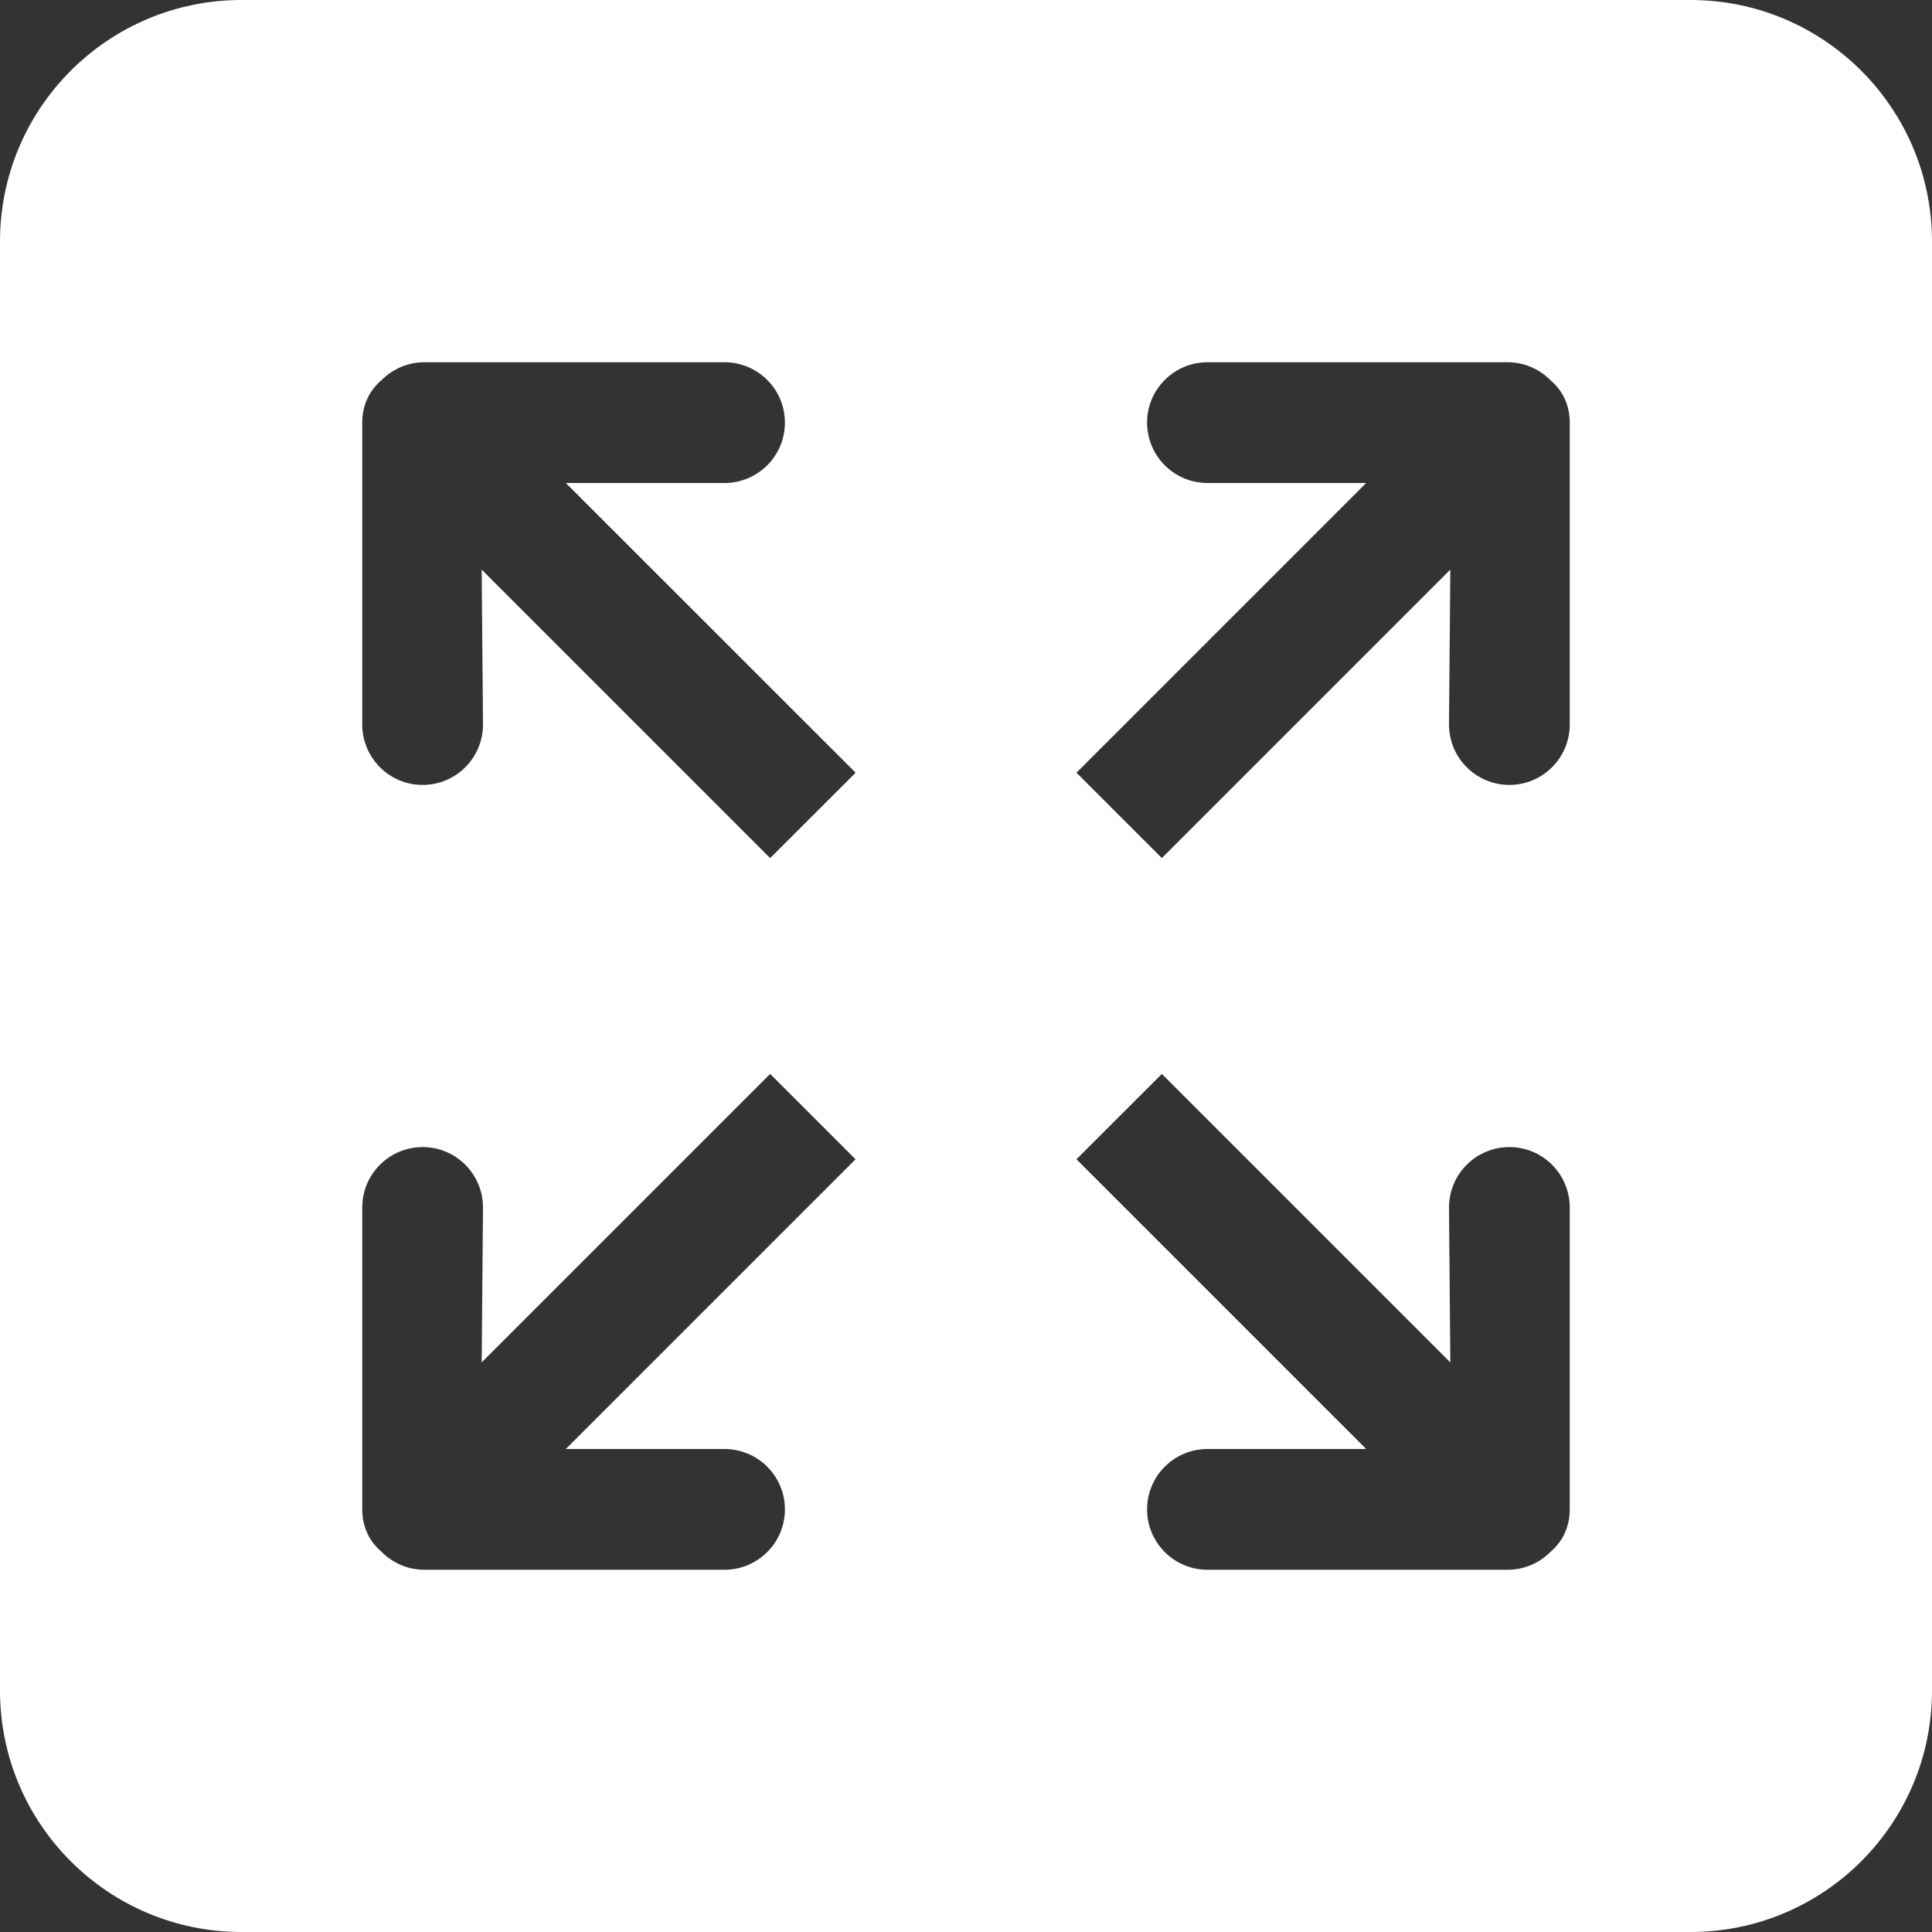 <svg width="22" height="22" viewBox="0 0 22 22" fill="none" xmlns="http://www.w3.org/2000/svg">
<rect x="0" y="0" width="22" height="22" fill="#333333" stroke="none"/>
<path d="M19.25 0H2.75C1.231 0 0 1.231 0 2.75V19.25C0 20.769 1.231 22 2.75 22H19.25C20.769 22 22 20.769 22 19.25V2.75C22 1.231 20.769 0 19.25 0ZM8.25 16.5C8.63 16.5 8.938 16.808 8.938 17.188C8.938 17.567 8.63 17.875 8.25 17.875H4.832C4.639 17.875 4.467 17.795 4.342 17.668C4.209 17.555 4.125 17.391 4.125 17.188V13.75C4.125 13.37 4.433 13.062 4.813 13.062C5.192 13.062 5.5 13.37 5.5 13.75L5.485 15.514L8.77 12.229L9.742 13.201L6.443 16.5H8.25ZM8.77 9.771L5.485 6.486L5.5 8.25C5.5 8.63 5.192 8.938 4.812 8.938C4.433 8.938 4.125 8.63 4.125 8.25V4.812C4.125 4.609 4.209 4.445 4.342 4.331C4.467 4.205 4.64 4.125 4.832 4.125H8.25C8.63 4.125 8.938 4.433 8.938 4.812C8.938 5.192 8.63 5.5 8.25 5.5H6.443L9.743 8.799L8.77 9.771ZM17.875 17.188C17.875 17.391 17.791 17.555 17.658 17.669C17.533 17.796 17.36 17.875 17.168 17.875H13.75C13.37 17.875 13.062 17.567 13.062 17.188C13.062 16.808 13.37 16.5 13.75 16.5H15.557L12.258 13.201L13.23 12.229L16.515 15.514L16.5 13.75C16.5 13.37 16.808 13.062 17.188 13.062C17.567 13.062 17.875 13.37 17.875 13.75V17.188ZM17.875 8.25C17.875 8.63 17.567 8.938 17.188 8.938C16.808 8.938 16.5 8.63 16.5 8.25L16.515 6.486L13.23 9.771L12.258 8.799L15.557 5.5H13.75C13.37 5.5 13.062 5.192 13.062 4.812C13.062 4.433 13.37 4.125 13.75 4.125H17.168C17.36 4.125 17.533 4.205 17.658 4.332C17.791 4.445 17.875 4.609 17.875 4.812V8.25Z" fill="white"/>
</svg>
